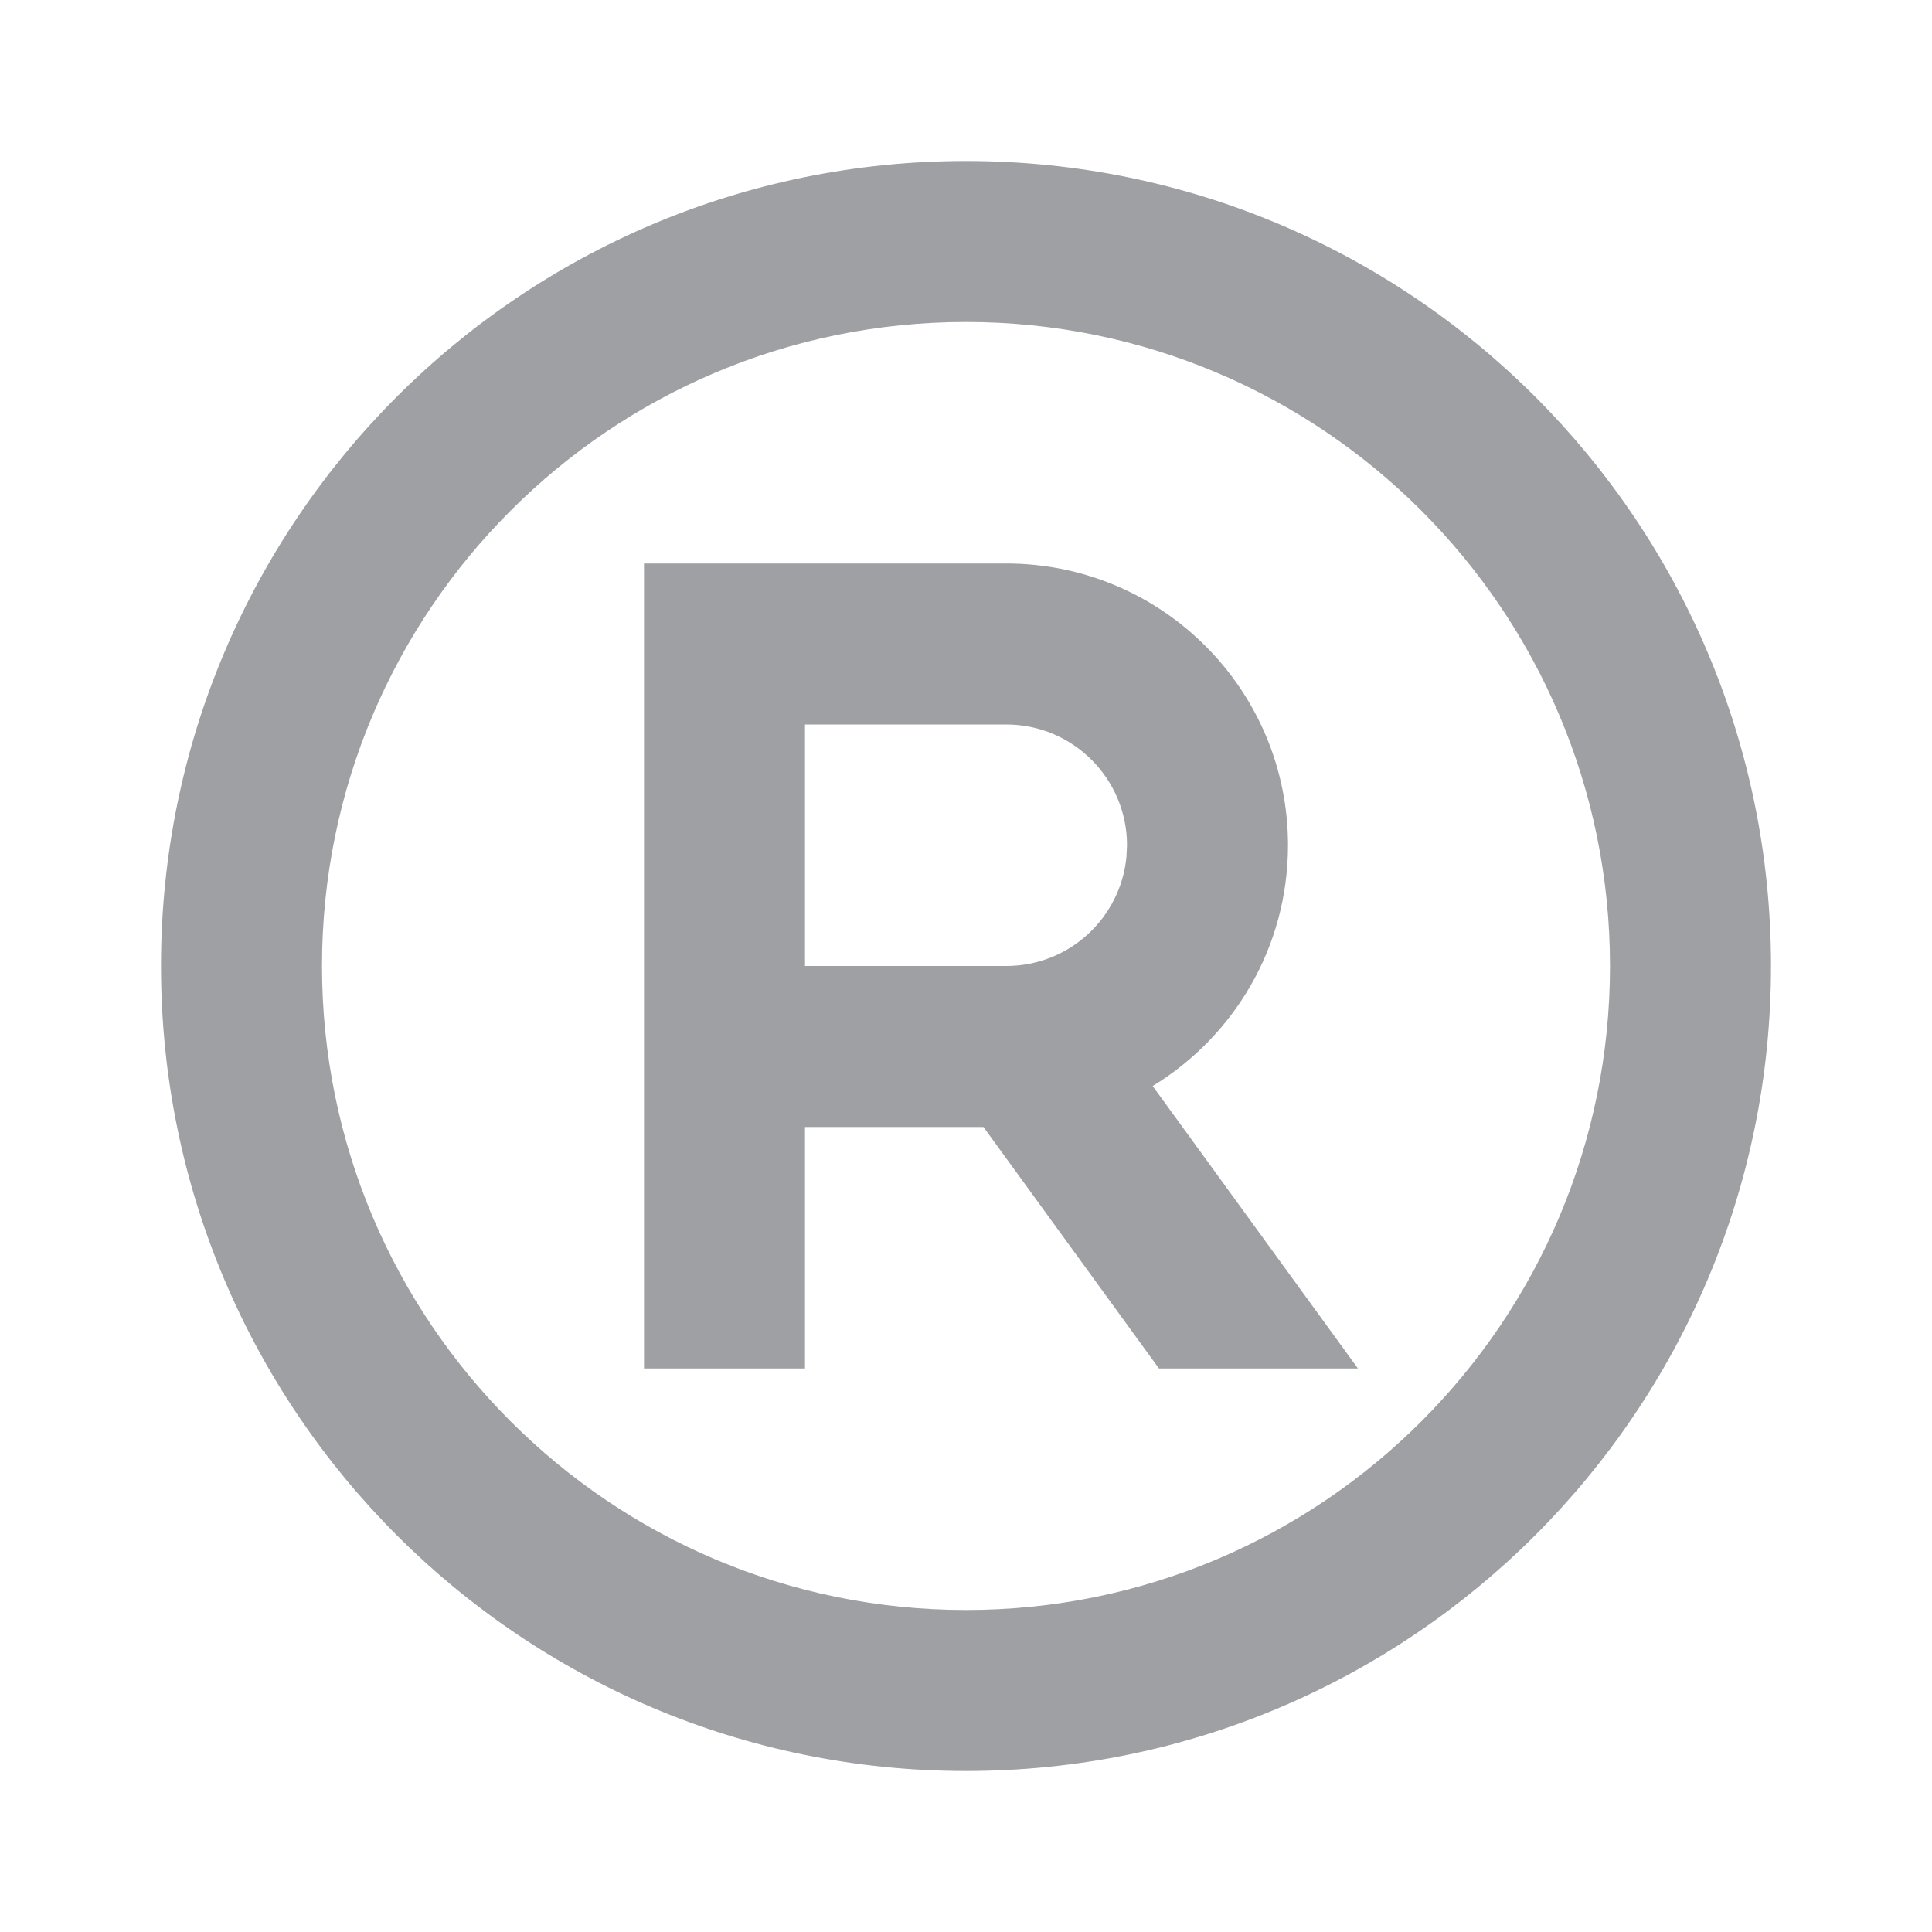 <svg xmlns="http://www.w3.org/2000/svg" viewBox="0 0 24 24" width="64" height="64" fill="rgba(159,160,164,1)"><path d="M12 2C17.523 2 22 6.477 22 12C22 17.523 17.523 22 12 22C6.477 22 2 17.523 2 12C2 6.477 6.477 2 12 2ZM12 4C7.582 4 4 7.582 4 12C4 16.418 7.582 20 12 20C16.418 20 20 16.418 20 12C20 7.582 16.418 4 12 4ZM12.5 7C14.433 7 16 8.567 16 10.5C16 11.767 15.327 12.876 14.319 13.491L16.869 17H14.397L12.217 14H10V17H8V7H12.5ZM12.5 9H10V12H12.5C13.28 12 13.92 11.405 13.993 10.645L14 10.5C14 9.672 13.328 9 12.5 9Z"></path></svg>